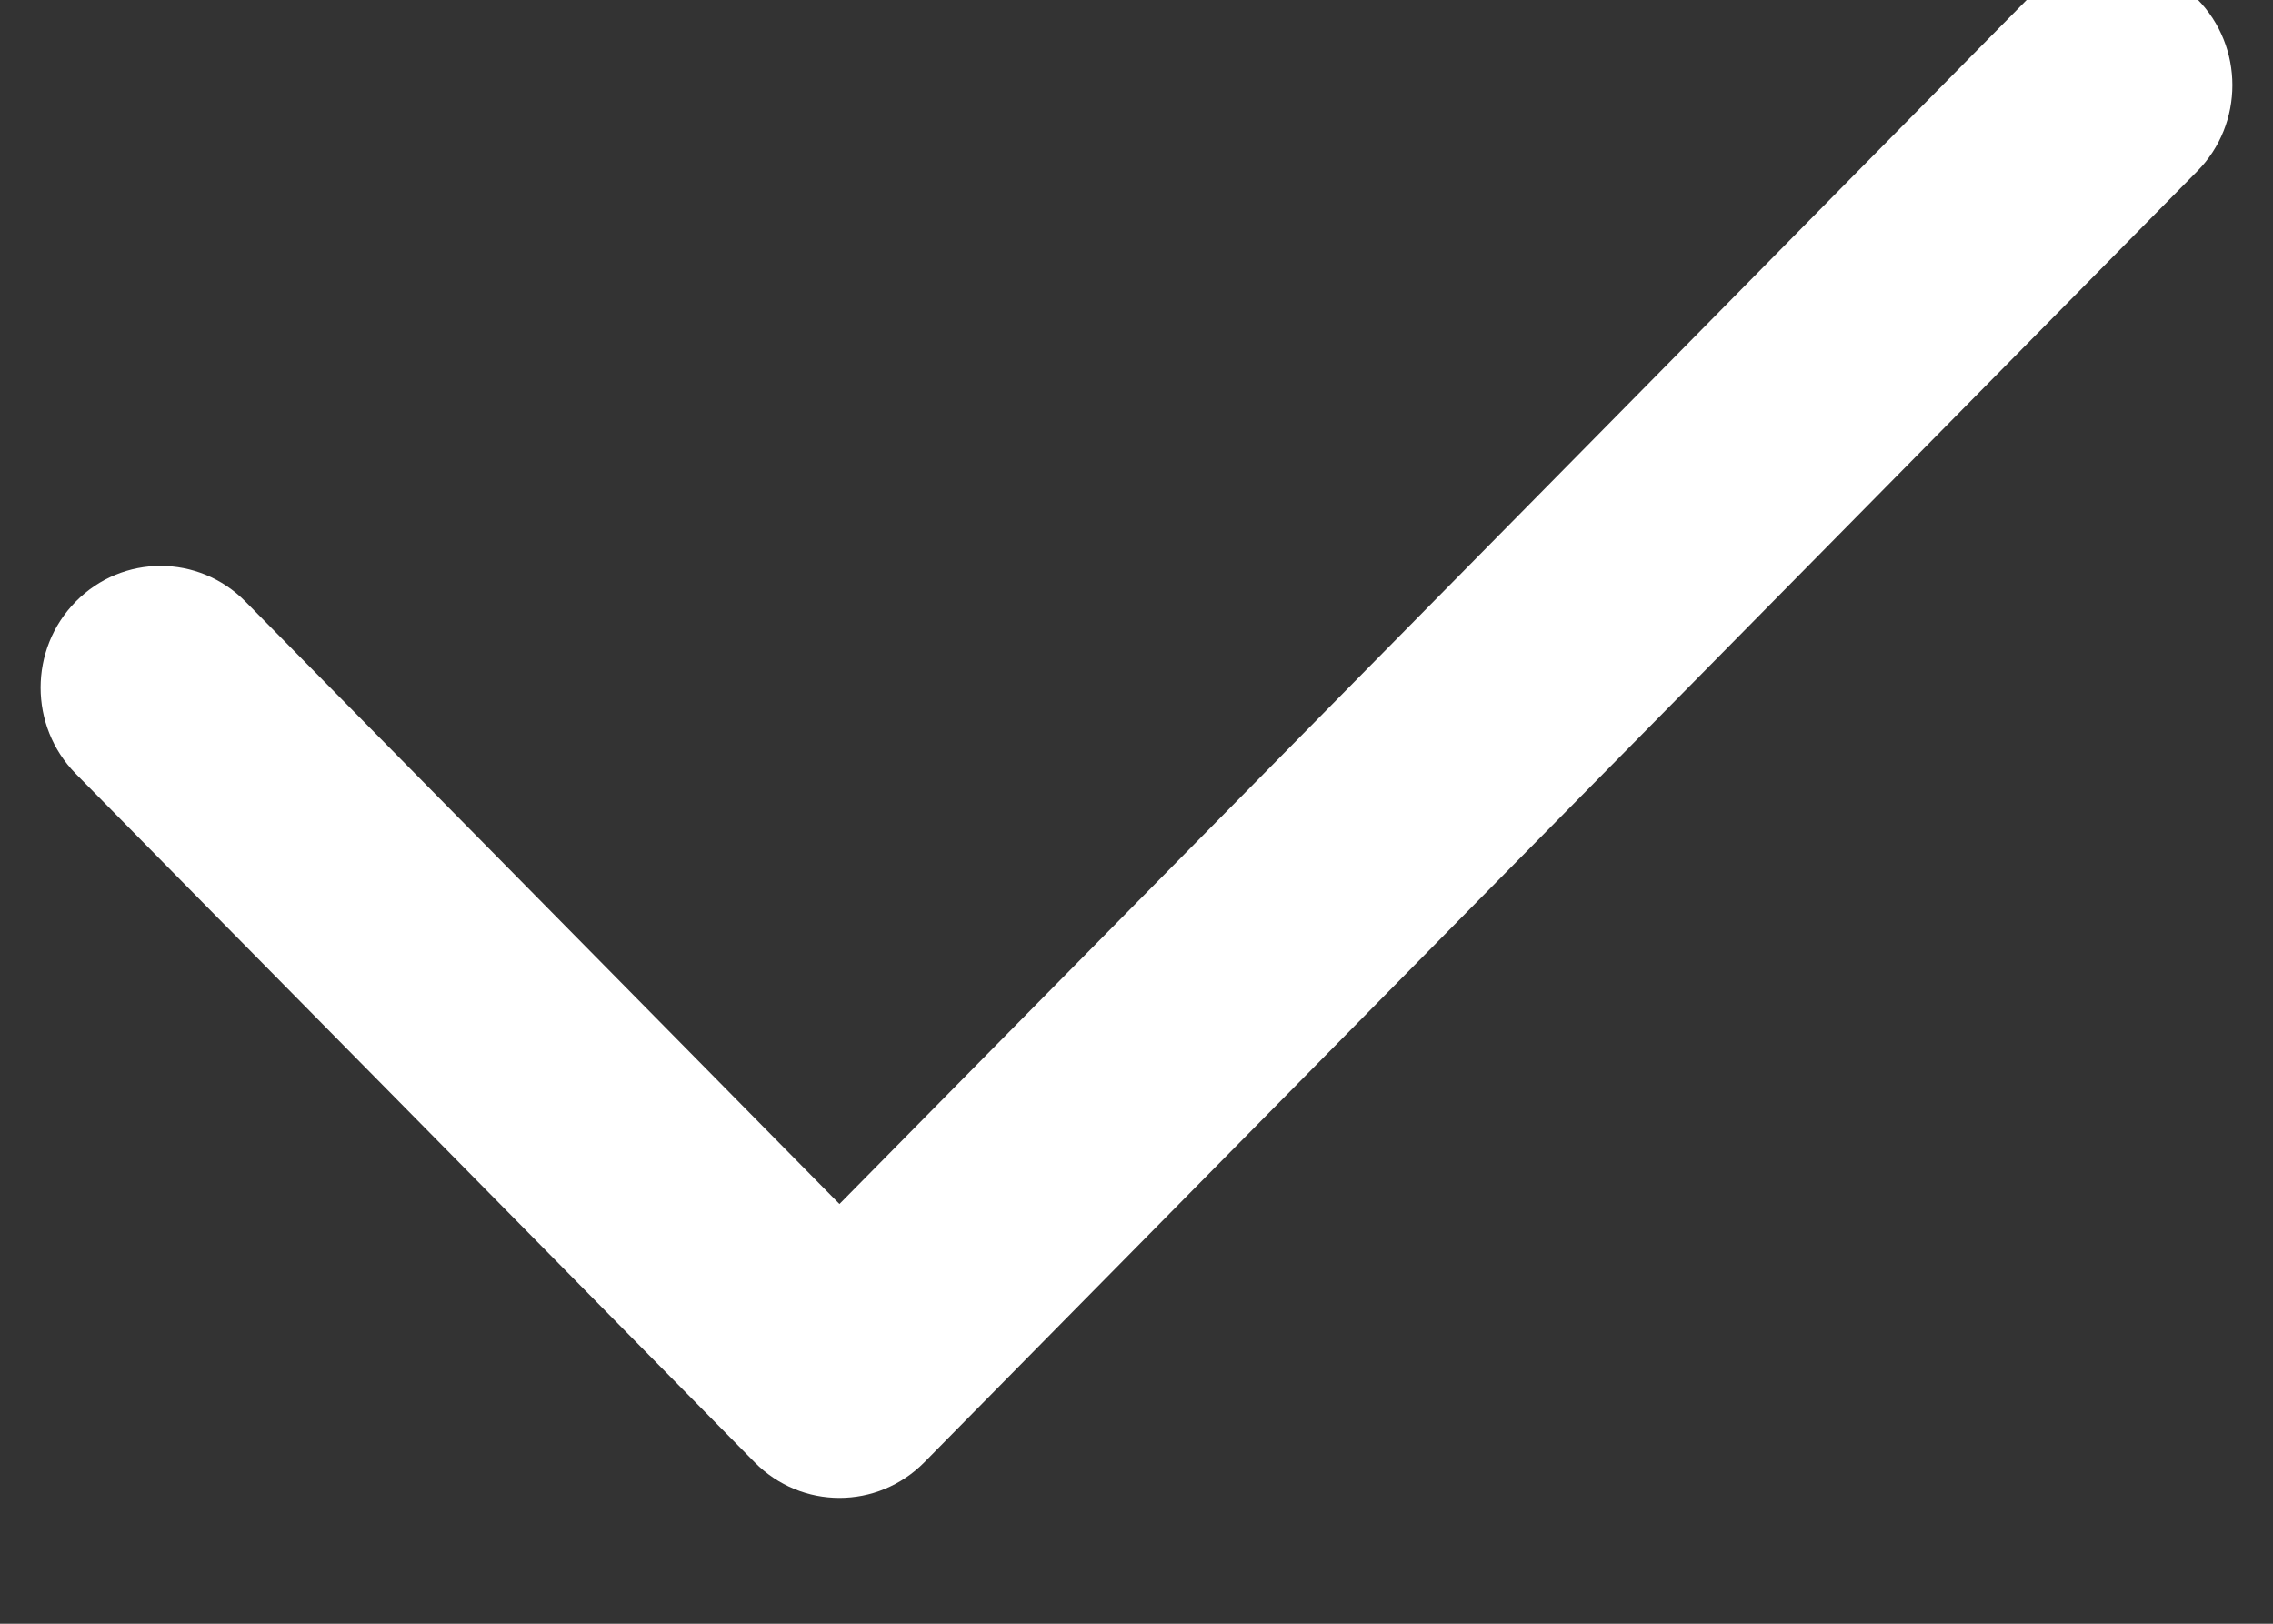 <svg width="28" height="20" viewBox="0 0 28 20" fill="none" xmlns="http://www.w3.org/2000/svg" xmlns:xlink="http://www.w3.org/1999/xlink">
<rect x="0" y="0" width="28" height="20" fill="#333333" stroke="none"/>
<path d="M10.341,14.83L24.976,-0.011C25.554,-0.597 26.49,-0.597 27.067,-0.011C27.644,0.574 27.644,1.524 27.067,2.109L11.387,18.011C10.809,18.596 9.873,18.596 9.296,18.011L0.933,9.53C0.356,8.944 0.356,7.995 0.933,7.41C1.51,6.824 2.446,6.824 3.024,7.41L10.341,14.83Z" clip-rule="evenodd" fill-rule="evenodd" fill="#FFFFFF"/>
</svg>

